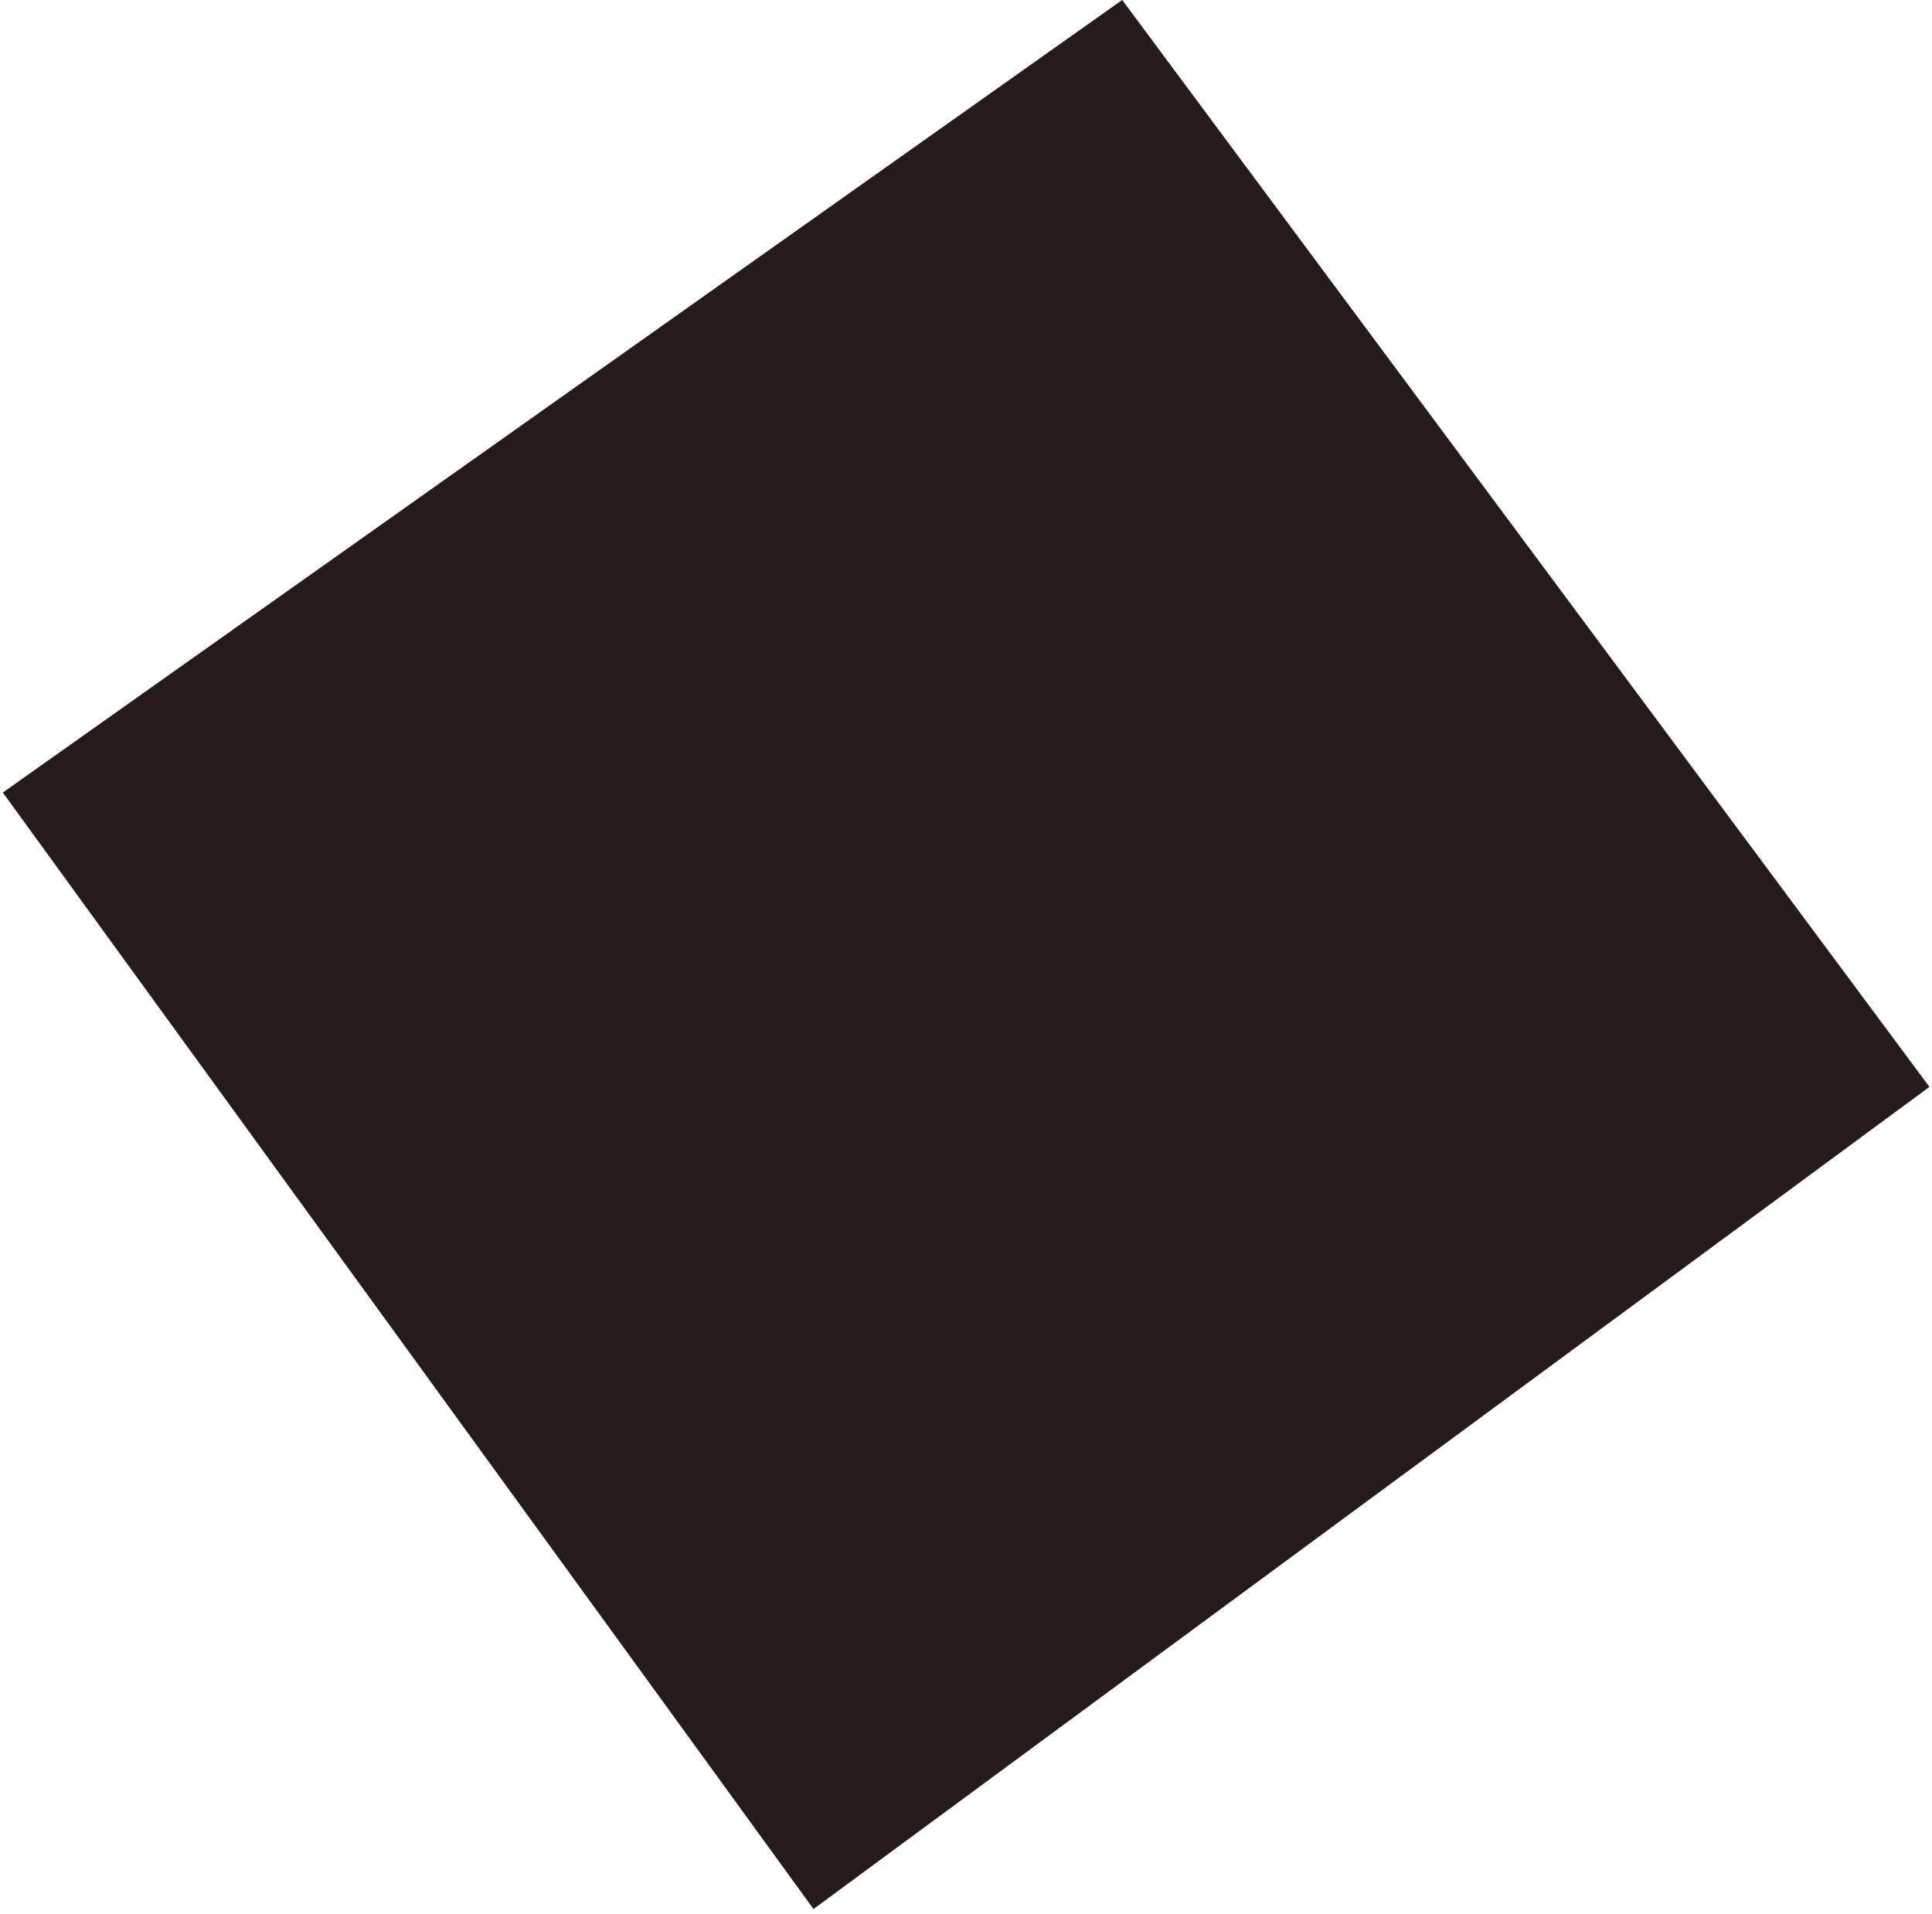 <?xml version="1.0" encoding="UTF-8"?>
<svg width="220px" height="218px" viewBox="0 0 220 218" version="1.1" xmlns="http://www.w3.org/2000/svg" xmlns:xlink="http://www.w3.org/1999/xlink">
    <!-- Generator: Sketch 41 (35326) - http://www.bohemiancoding.com/sketch -->
    <title>2</title>
    <desc>Created with Sketch.</desc>
    <defs></defs>
    <g id="Page-1" stroke="none" stroke-width="1" fill="none" fill-rule="evenodd">
        <g id="Artboard-5-Copy-4" transform="translate(-15, -202)" fill="#261B1B">
            <polygon id="2" points="142.787 201.997 234.708 325.781 107.635 419.41 15.322 292.258"></polygon>
        </g>
    </g>
</svg>
